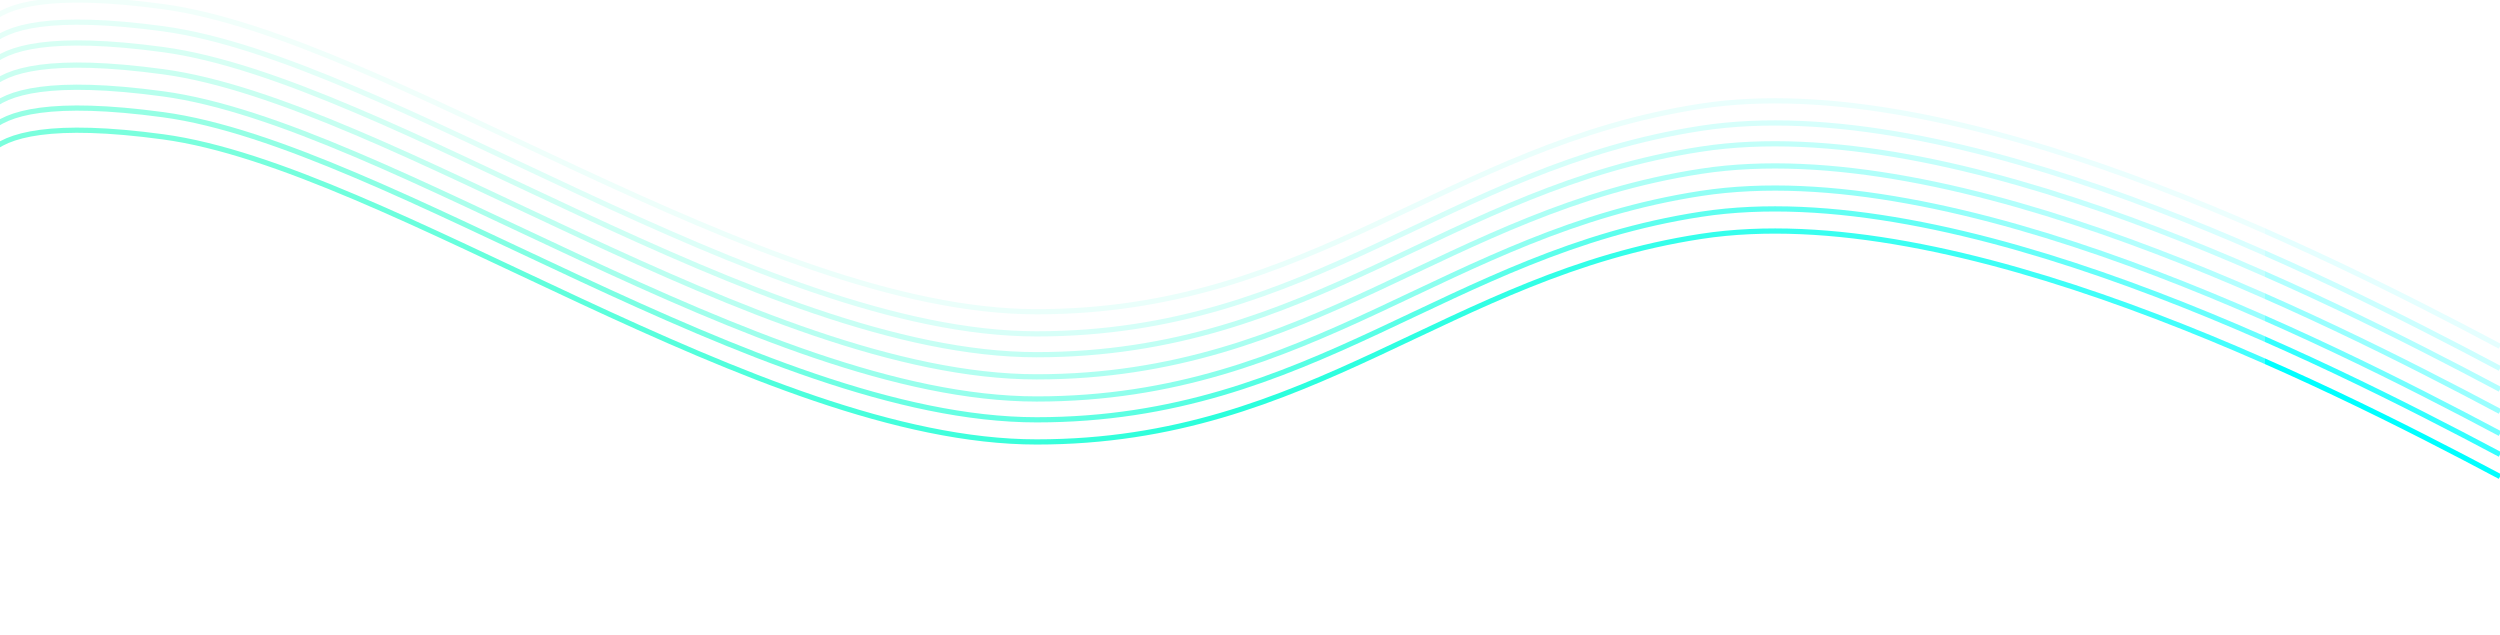 <svg width="1920" height="488" viewBox="0 0 1920 488" fill="none" xmlns="http://www.w3.org/2000/svg">
<g clip-path="url(#clip0_132_20)">
<path opacity="0.1" d="M1920 266C1782.38 192.879 1501.42 51.621 1306.46 81.535C1111.5 111.448 1008.29 239.41 796.129 239.41C583.97 239.41 297.268 28.355 125.247 5.09C-46.775 -18.176 -14.234 45.522 -9.503 51.621" stroke="url(#paint0_linear_132_20)" stroke-width="4"/>
<path opacity="0.2" d="M1920 283C1782.38 209.879 1501.42 68.621 1306.46 98.535C1111.5 128.448 1008.29 256.41 796.129 256.41C583.97 256.41 297.268 45.355 125.247 22.09C-46.775 -1.176 -14.234 62.522 -9.503 68.621" stroke="url(#paint1_linear_132_20)" stroke-width="4"/>
<path opacity="0.3" d="M1920 299C1782.38 225.879 1501.42 84.621 1306.46 114.535C1111.5 144.448 1008.29 272.41 796.129 272.41C583.97 272.41 297.268 61.355 125.247 38.09C-46.775 14.824 -14.234 78.522 -9.503 84.621" stroke="url(#paint2_linear_132_20)" stroke-width="4"/>
<path opacity="0.4" d="M1920 316C1782.38 242.879 1501.42 101.621 1306.46 131.535C1111.5 161.448 1008.29 289.41 796.129 289.41C583.97 289.41 297.268 78.356 125.247 55.09C-46.775 31.824 -14.234 95.522 -9.503 101.621" stroke="url(#paint3_linear_132_20)" stroke-width="4"/>
<path opacity="0.55" d="M1920 333C1782.38 259.879 1501.42 118.621 1306.46 148.535C1111.5 178.448 1008.29 306.41 796.129 306.41C583.97 306.41 297.268 95.356 125.247 72.09C-46.775 48.824 -14.234 112.522 -9.503 118.621" stroke="url(#paint4_linear_132_20)" stroke-width="4"/>
<path opacity="0.8" d="M1920 349C1782.38 275.879 1501.42 134.621 1306.46 164.535C1111.5 194.448 1008.29 322.41 796.129 322.41C583.97 322.41 297.268 111.355 125.247 88.09C-46.775 64.824 -14.234 128.522 -9.503 134.621" stroke="url(#paint5_linear_132_20)" stroke-width="4"/>
<path d="M1920 366C1782.38 292.879 1501.42 151.621 1306.46 181.535C1111.5 211.448 1008.29 339.41 796.129 339.41C583.97 339.41 297.268 128.355 125.247 105.09C-46.775 81.824 -14.234 145.522 -9.503 151.621" stroke="url(#paint6_linear_132_20)" stroke-width="4"/>
</g>
<defs>
<linearGradient id="paint0_linear_132_20" x1="1739.39" y1="240.734" x2="171.36" y2="240.734" gradientUnits="userSpaceOnUse">
<stop stop-color="#00FFFF"/>
<stop offset="0" stop-color="#C31EFA"/>
<stop offset="0" stop-color="#44FFFF"/>
<stop offset="0.509" stop-color="#2AFFDB"/>
<stop offset="1" stop-color="#7AFFDD"/>
</linearGradient>
<linearGradient id="paint1_linear_132_20" x1="1739.39" y1="257.734" x2="171.36" y2="257.734" gradientUnits="userSpaceOnUse">
<stop stop-color="#00FFFF"/>
<stop offset="0" stop-color="#C31EFA"/>
<stop offset="0" stop-color="#44FFFF"/>
<stop offset="0.509" stop-color="#2AFFDB"/>
<stop offset="1" stop-color="#7AFFDD"/>
</linearGradient>
<linearGradient id="paint2_linear_132_20" x1="1739.39" y1="273.734" x2="171.36" y2="273.734" gradientUnits="userSpaceOnUse">
<stop stop-color="#00FFFF"/>
<stop offset="0" stop-color="#C31EFA"/>
<stop offset="0" stop-color="#44FFFF"/>
<stop offset="0.509" stop-color="#2AFFDB"/>
<stop offset="1" stop-color="#7AFFDD"/>
</linearGradient>
<linearGradient id="paint3_linear_132_20" x1="1739.39" y1="290.734" x2="171.36" y2="290.734" gradientUnits="userSpaceOnUse">
<stop stop-color="#00FFFF"/>
<stop offset="0" stop-color="#C31EFA"/>
<stop offset="0" stop-color="#44FFFF"/>
<stop offset="0.509" stop-color="#2AFFDB"/>
<stop offset="1" stop-color="#7AFFDD"/>
</linearGradient>
<linearGradient id="paint4_linear_132_20" x1="1739.39" y1="307.734" x2="171.36" y2="307.734" gradientUnits="userSpaceOnUse">
<stop stop-color="#00FFFF"/>
<stop offset="0" stop-color="#C31EFA"/>
<stop offset="0" stop-color="#44FFFF"/>
<stop offset="0.509" stop-color="#2AFFDB"/>
<stop offset="1" stop-color="#7AFFDD"/>
</linearGradient>
<linearGradient id="paint5_linear_132_20" x1="1739.39" y1="323.734" x2="171.36" y2="323.734" gradientUnits="userSpaceOnUse">
<stop stop-color="#00FFFF"/>
<stop offset="0" stop-color="#C31EFA"/>
<stop offset="0" stop-color="#44FFFF"/>
<stop offset="0.509" stop-color="#2AFFDB"/>
<stop offset="1" stop-color="#7AFFDD"/>
</linearGradient>
<linearGradient id="paint6_linear_132_20" x1="1739.39" y1="340.734" x2="171.36" y2="340.734" gradientUnits="userSpaceOnUse">
<stop stop-color="#00FFFF"/>
<stop offset="0" stop-color="#C31EFA"/>
<stop offset="0" stop-color="#44FFFF"/>
<stop offset="0.509" stop-color="#2AFFDB"/>
<stop offset="1" stop-color="#7AFFDD"/>
</linearGradient>
<clipPath id="clip0_132_20">
<rect width="1920" height="488" fill="white" transform="matrix(-1 0 0 1 1920 0)"/>
</clipPath>
</defs>
</svg>
